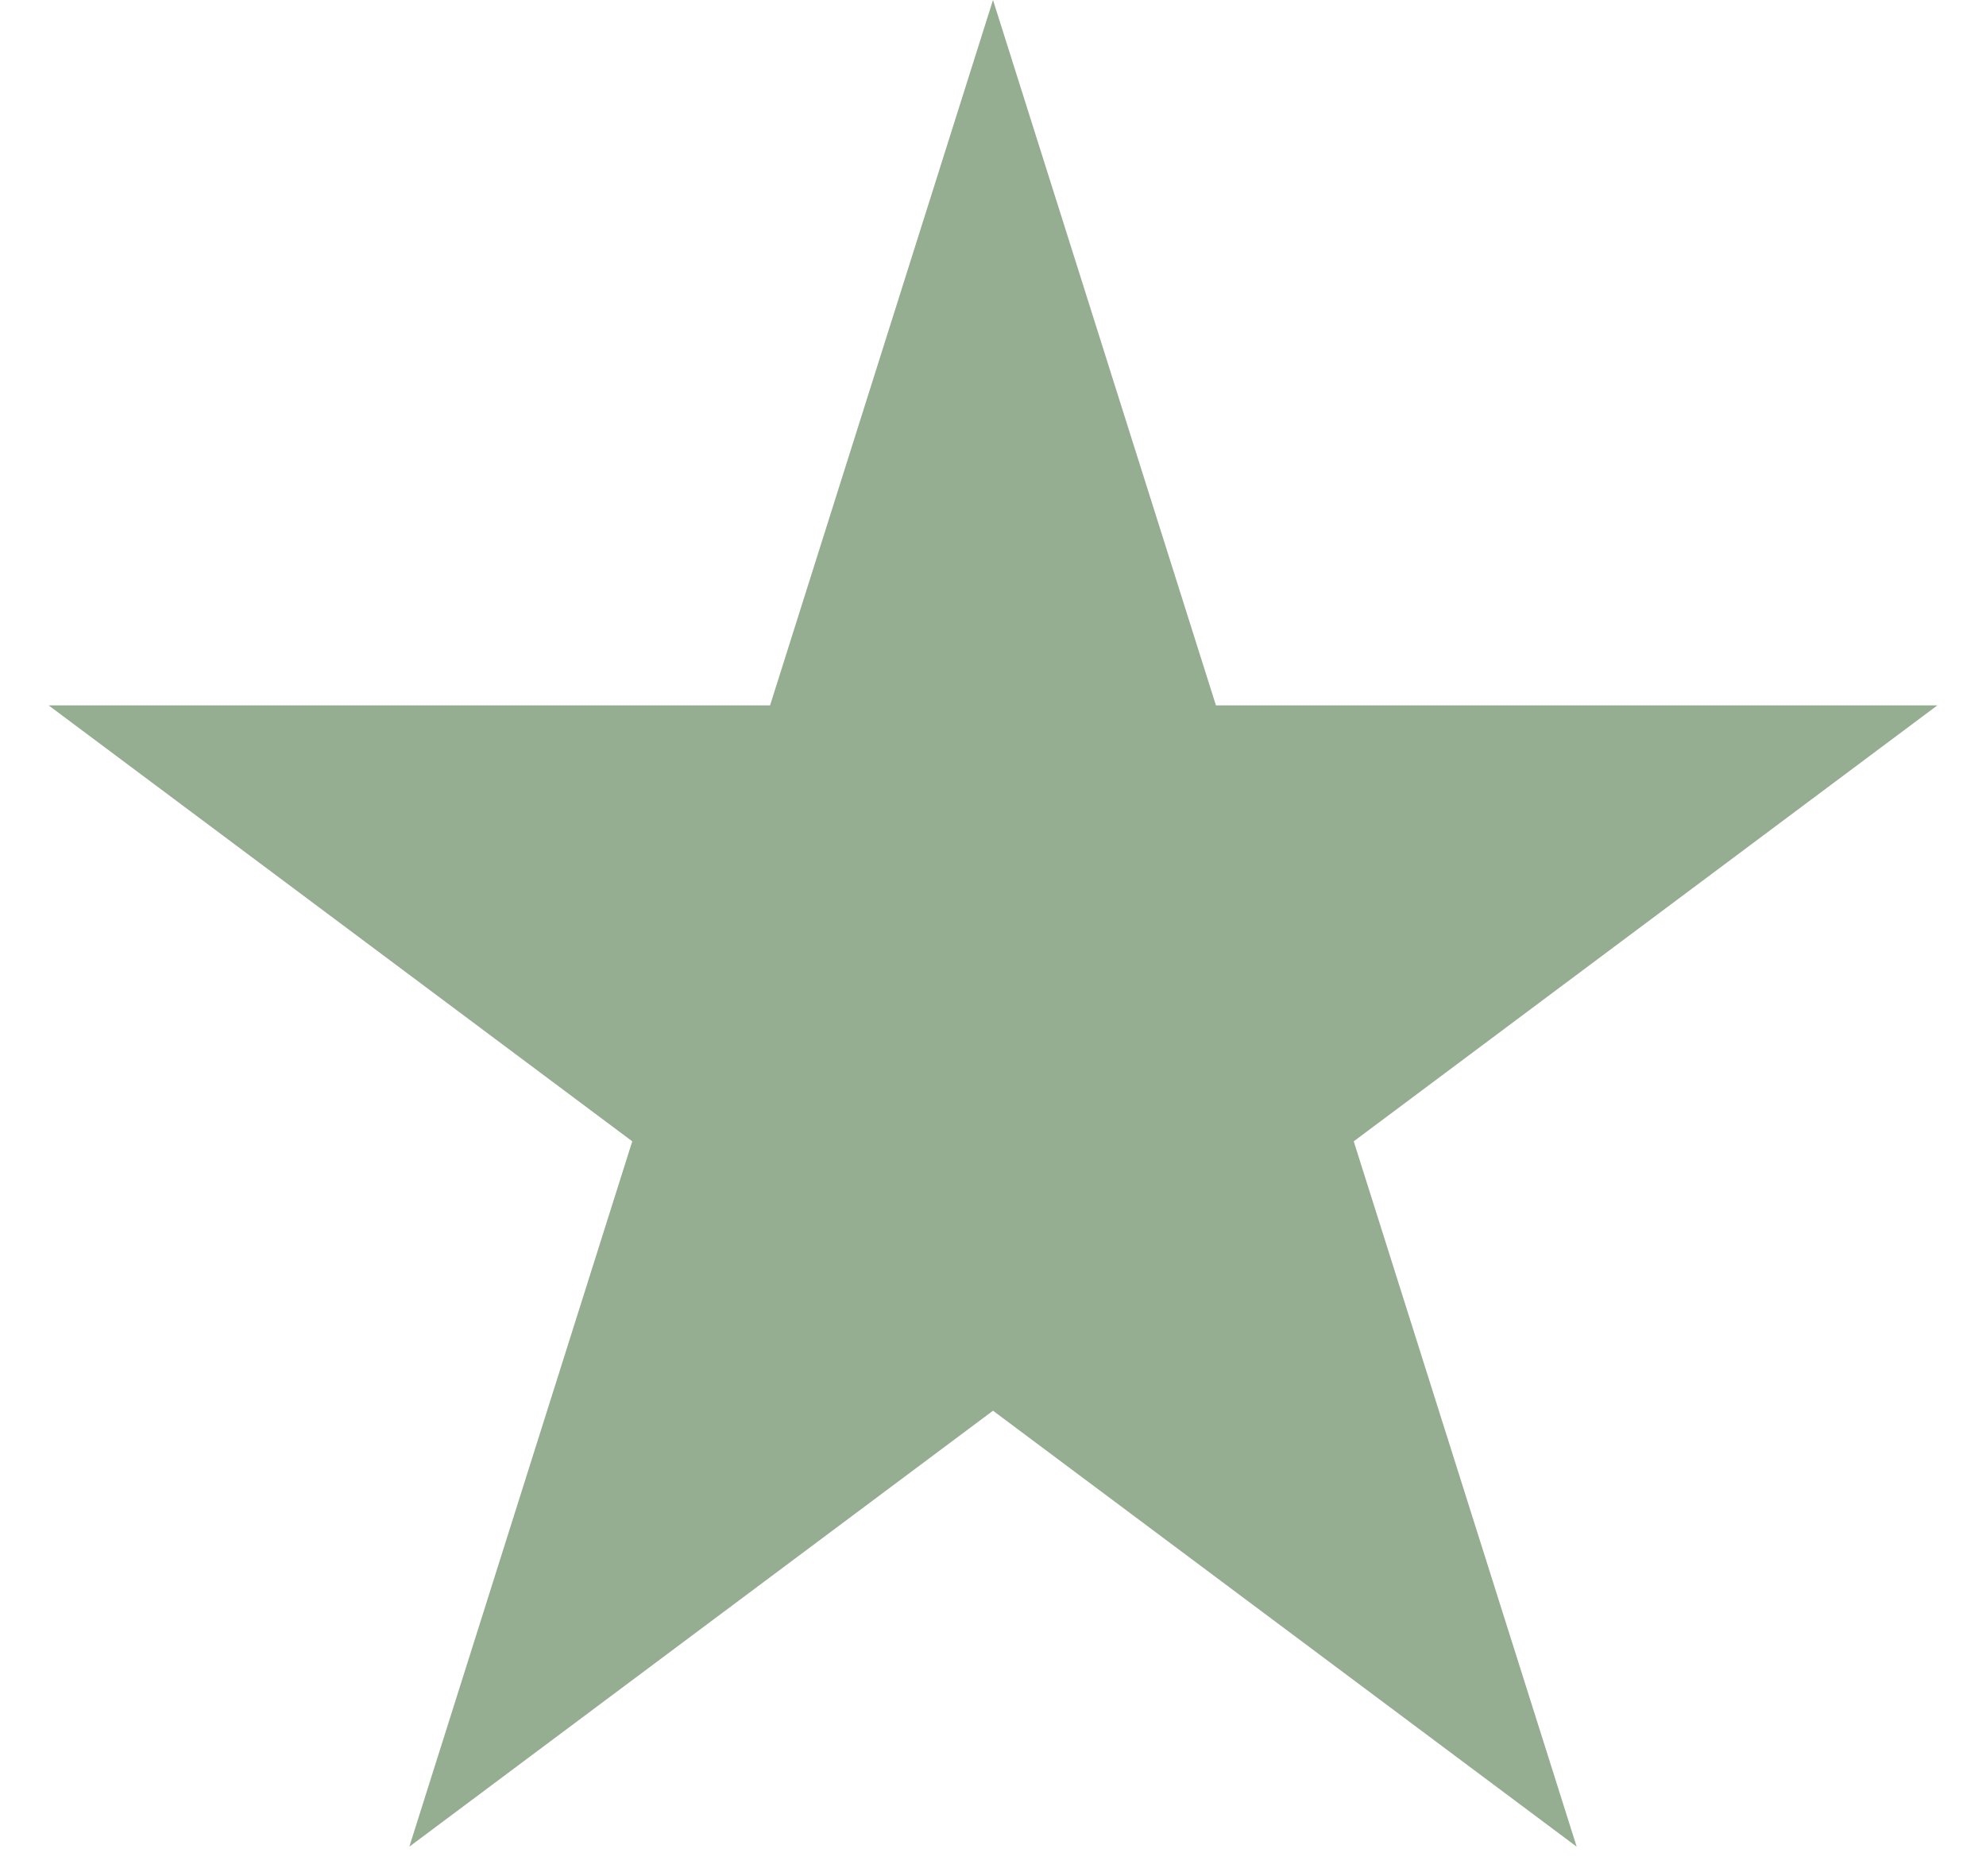 <svg width="36" height="34" viewBox="0 0 36 34" fill="none" xmlns="http://www.w3.org/2000/svg">
<path d="M18 0L22.041 12.783H35.119L24.539 20.684L28.58 33.467L18 25.566L7.42 33.467L11.461 20.684L0.881 12.783H13.959L18 0Z" fill="#95AD90"/>
</svg>

